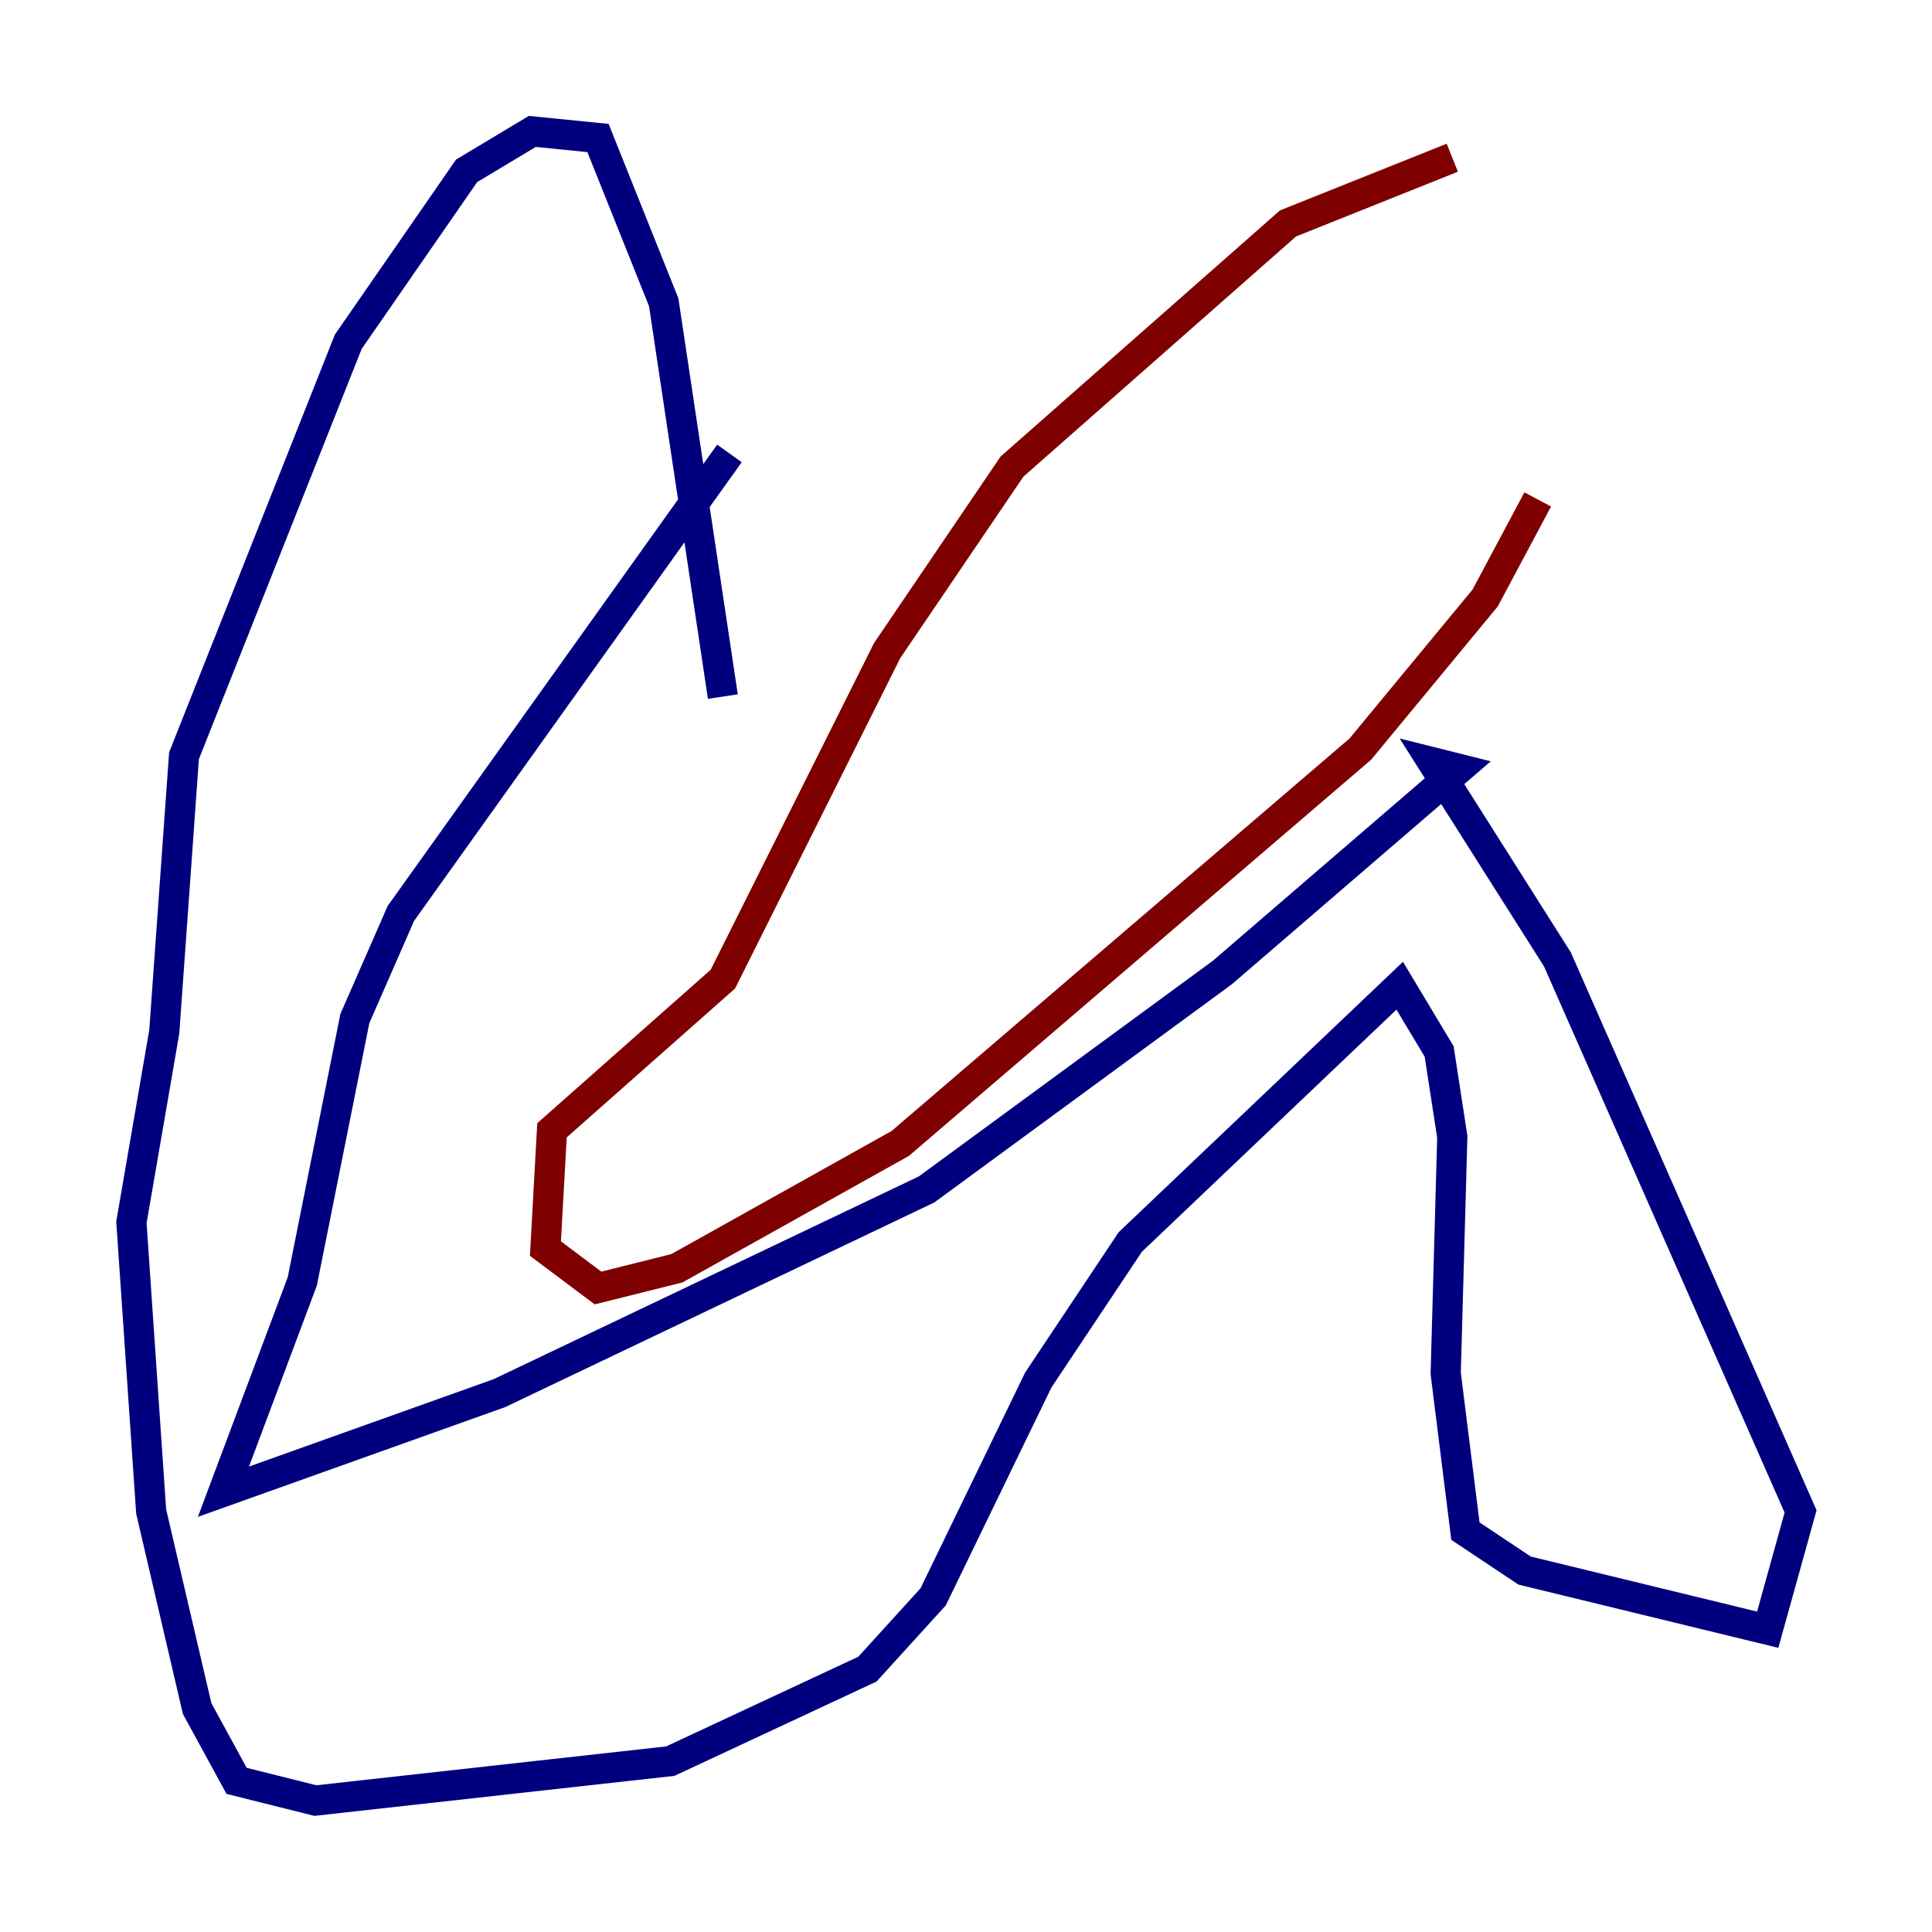 <?xml version="1.0" encoding="utf-8" ?>
<svg baseProfile="tiny" height="128" version="1.2" viewBox="0,0,128,128" width="128" xmlns="http://www.w3.org/2000/svg" xmlns:ev="http://www.w3.org/2001/xml-events" xmlns:xlink="http://www.w3.org/1999/xlink"><defs /><polyline fill="none" points="48.327,30.041 26.558,60.517 23.51,67.483 20.027,84.898 14.803,98.83 33.088,92.299 61.388,78.803 80.98,64.435 96.653,50.939 94.912,50.503 103.184,63.565 119.293,100.136 117.116,107.973 101.007,104.054 97.088,101.442 95.782,90.993 96.218,75.32 95.347,69.66 92.735,65.306 74.884,82.286 68.789,91.429 61.823,105.796 57.469,110.585 44.408,116.68 20.898,119.293 15.674,117.986 13.061,113.197 10.014,100.136 8.707,80.98 10.884,68.354 12.191,50.068 23.075,22.64 30.912,11.32 35.265,8.707 39.619,9.143 43.973,20.027 47.891,46.15" stroke="#00007f" stroke-width="2" /><polyline fill="none" points="96.218,10.449 85.333,14.803 67.048,30.912 58.776,43.102 47.891,64.871 36.571,74.884 36.136,82.721 39.619,85.333 44.843,84.027 59.646,75.755 90.122,49.633 98.395,39.619 101.878,33.088" stroke="#7f0000" stroke-width="2" /></svg>